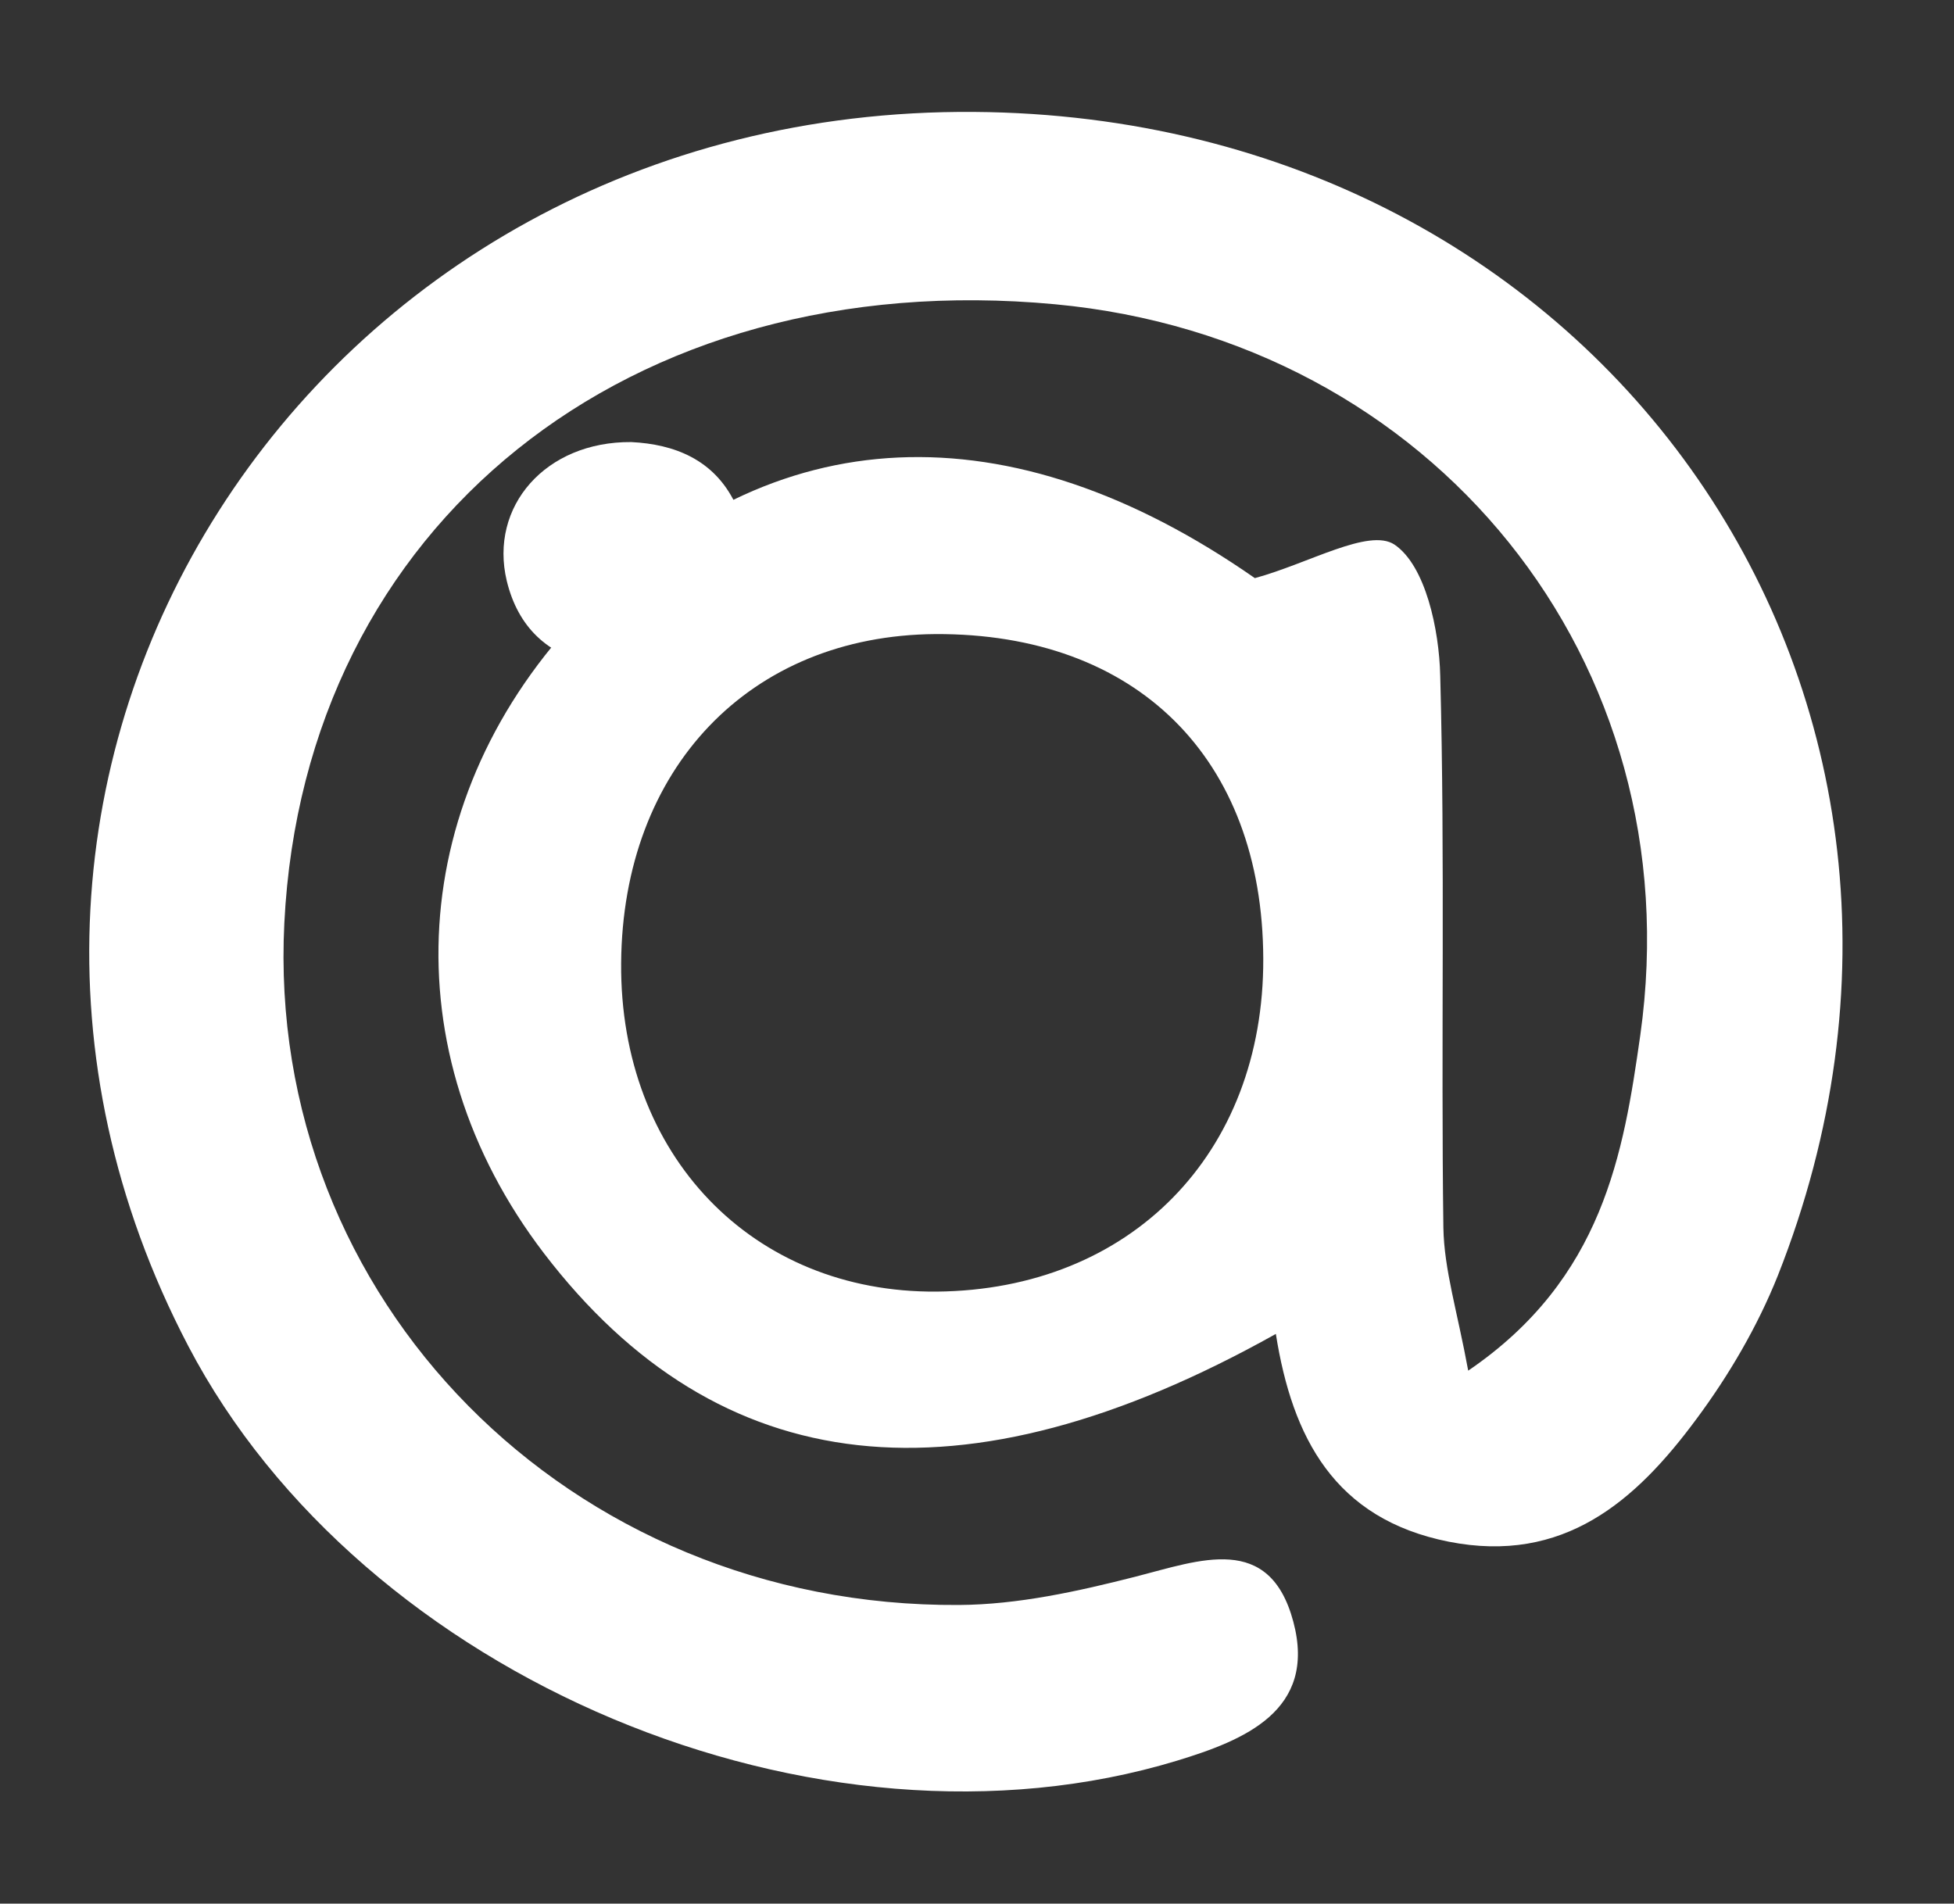 <?xml version="1.0" encoding="utf-8"?>
<!-- Generator: Adobe Illustrator 26.0.1, SVG Export Plug-In . SVG Version: 6.00 Build 0)  -->
<svg version="1.1" id="Layer_1" xmlns="http://www.w3.org/2000/svg" xmlns:xlink="http://www.w3.org/1999/xlink" x="0px" y="0px"
	 viewBox="0 0 558.7 544.3" style="enable-background:new 0 0 558.7 544.3;" xml:space="preserve">
<rect x="0" y="0" width="558.7" height="544.3" fill="#333333" stroke="none"/>
<style type="text/css">
	.st0{fill:#FFFFFF;}
</style>
<path class="st0" d="M180.5,126.4c12.2,0.6,23.6,4.9,29.7,17.5c5.8,11.8,5.4,23.7-2.9,34.2c-9.7,12.4-23.3,14.7-37.8,11.8
	c-12.9-2.6-21.4-10.6-24.6-23.8C139.8,144.8,156,126.2,180.5,126.4z"/>
<path class="st0" d="M364.8,381.4c-89.7,50.2-159.3,42.3-209.3-23.1c-44-57.6-39.5-131,11.4-183.6c53.9-55.7,121.9-58.2,191.9-9.4
	c15.4-4.2,32.6-14.4,39.9-9.6c8.9,6,12.8,24.3,13.1,37.5c1.4,52.6,0.2,105.2,0.9,157.8c0.2,12,4,24,7.1,40.9
	c38.6-26.3,44.4-62.2,49.2-95.9c15.1-107.1-59.5-198.9-167.3-209C179.8,75.6,87,150,81.3,263.9c-5.4,107.5,81.4,195.7,192.9,195
	c16.9-0.1,34-3.9,50.5-8.1c18.4-4.7,38.3-12.6,45.1,12.9c6.8,25.5-14.2,33.9-33.2,39.7c-102.9,31.3-233.1-23.6-282.8-118.6
	C-32.3,220.2,88.3,30.6,278.5,32c180.1,1.3,295.2,167.6,229.8,332.8c-5.8,14.5-14,28.5-23.3,41c-17.3,23.4-37.9,41.5-70.8,35
	C381.6,434.3,369.5,411.1,364.8,381.4z M267.4,181.3c-53,0.4-89.4,38.4-89.8,94.1c-0.4,54.9,37.5,94.3,90.2,93.9
	c55.4-0.5,93.6-39.4,93.4-95.2C361,216.7,324.9,181,267.4,181.3z"/>
</svg>
